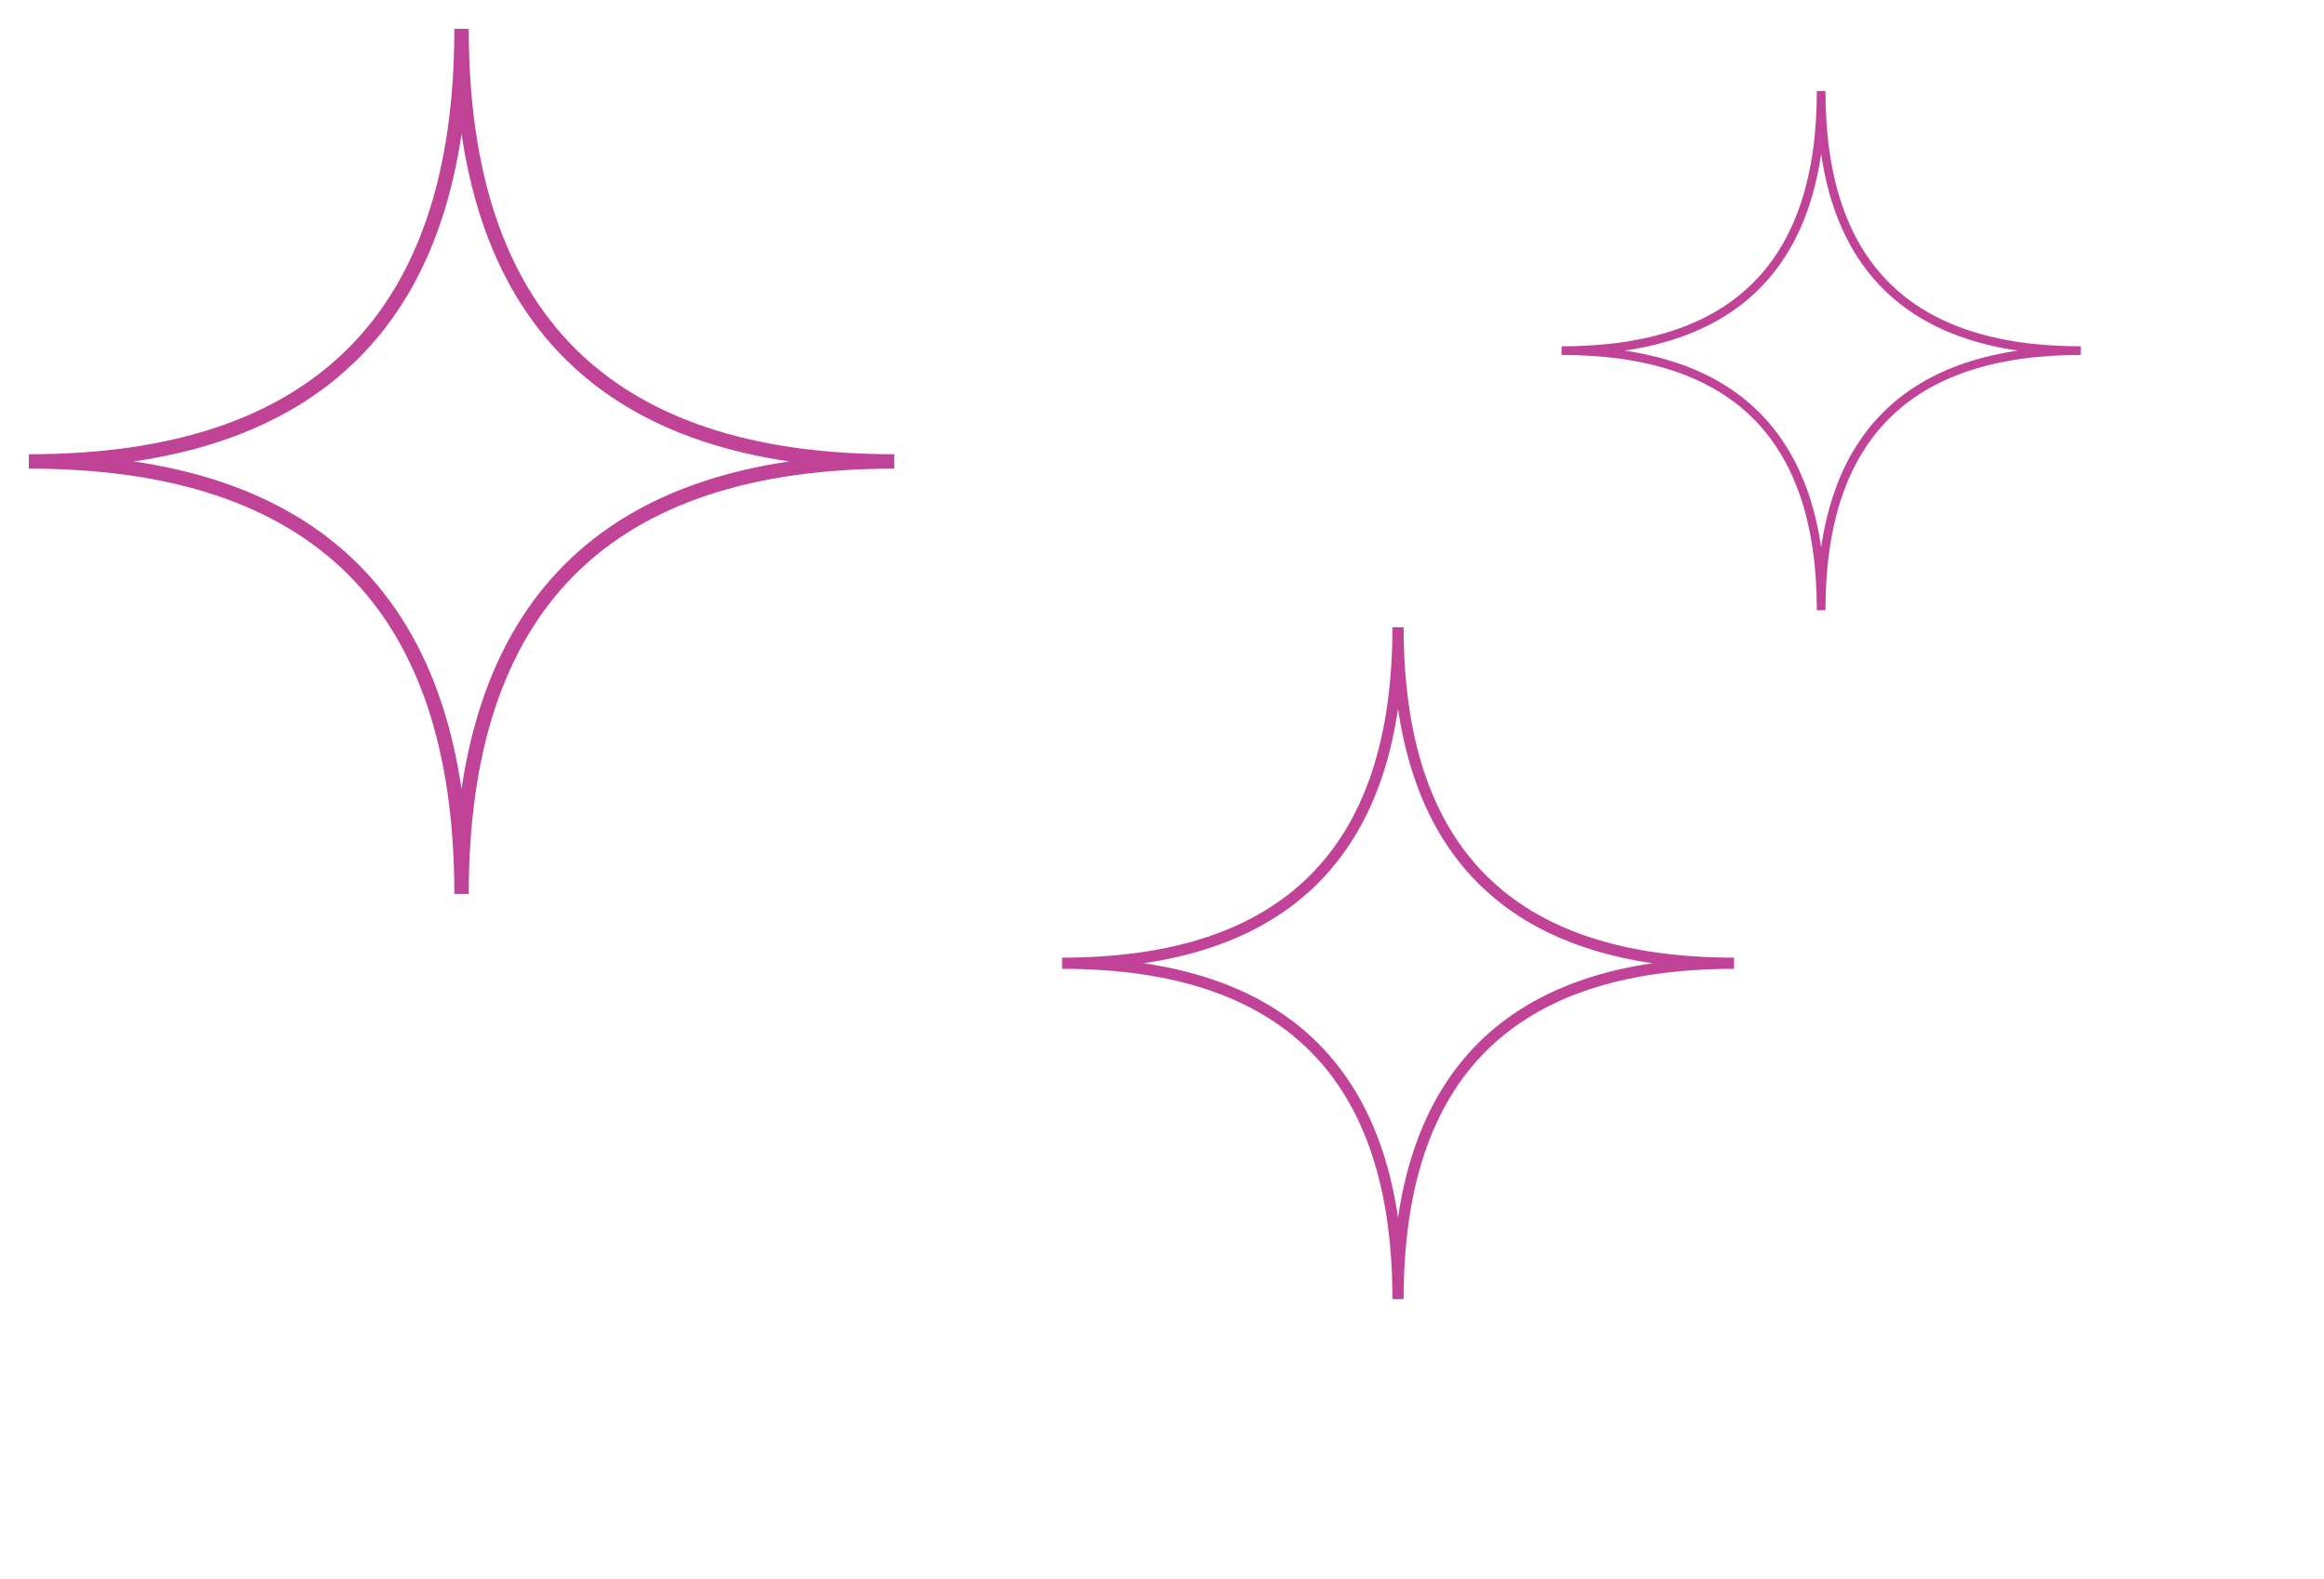 <svg width="78" height="53" viewBox="0 0 78 53" fill="none" xmlns="http://www.w3.org/2000/svg">
<path d="M15.491 0.968C15.491 10.65 20.331 15.491 30.013 15.491M30.013 15.491C20.331 15.491 15.491 20.331 15.491 30.013M0.968 15.491C10.65 15.491 15.491 10.65 15.491 0.968M15.491 30.013C15.491 20.331 10.65 15.491 0.968 15.491" stroke="#C04397" stroke-width="0.484"/>
<path d="M46.922 21.06C46.922 28.578 50.681 32.337 58.199 32.337M58.199 32.337C50.681 32.337 46.922 36.095 46.922 43.613M35.646 32.337C43.164 32.337 46.922 28.578 46.922 21.06M46.922 43.613C46.922 36.095 43.164 32.337 35.646 32.337" stroke="#C04397" stroke-width="0.376"/>
<path d="M61.123 3.057C61.123 8.866 64.028 11.771 69.837 11.771M69.837 11.771C64.028 11.771 61.123 14.675 61.123 20.485M52.41 11.771C58.219 11.771 61.123 8.866 61.123 3.058M61.123 20.485C61.123 14.675 58.219 11.771 52.41 11.771" stroke="#C04397" stroke-width="0.29"/>
</svg>
